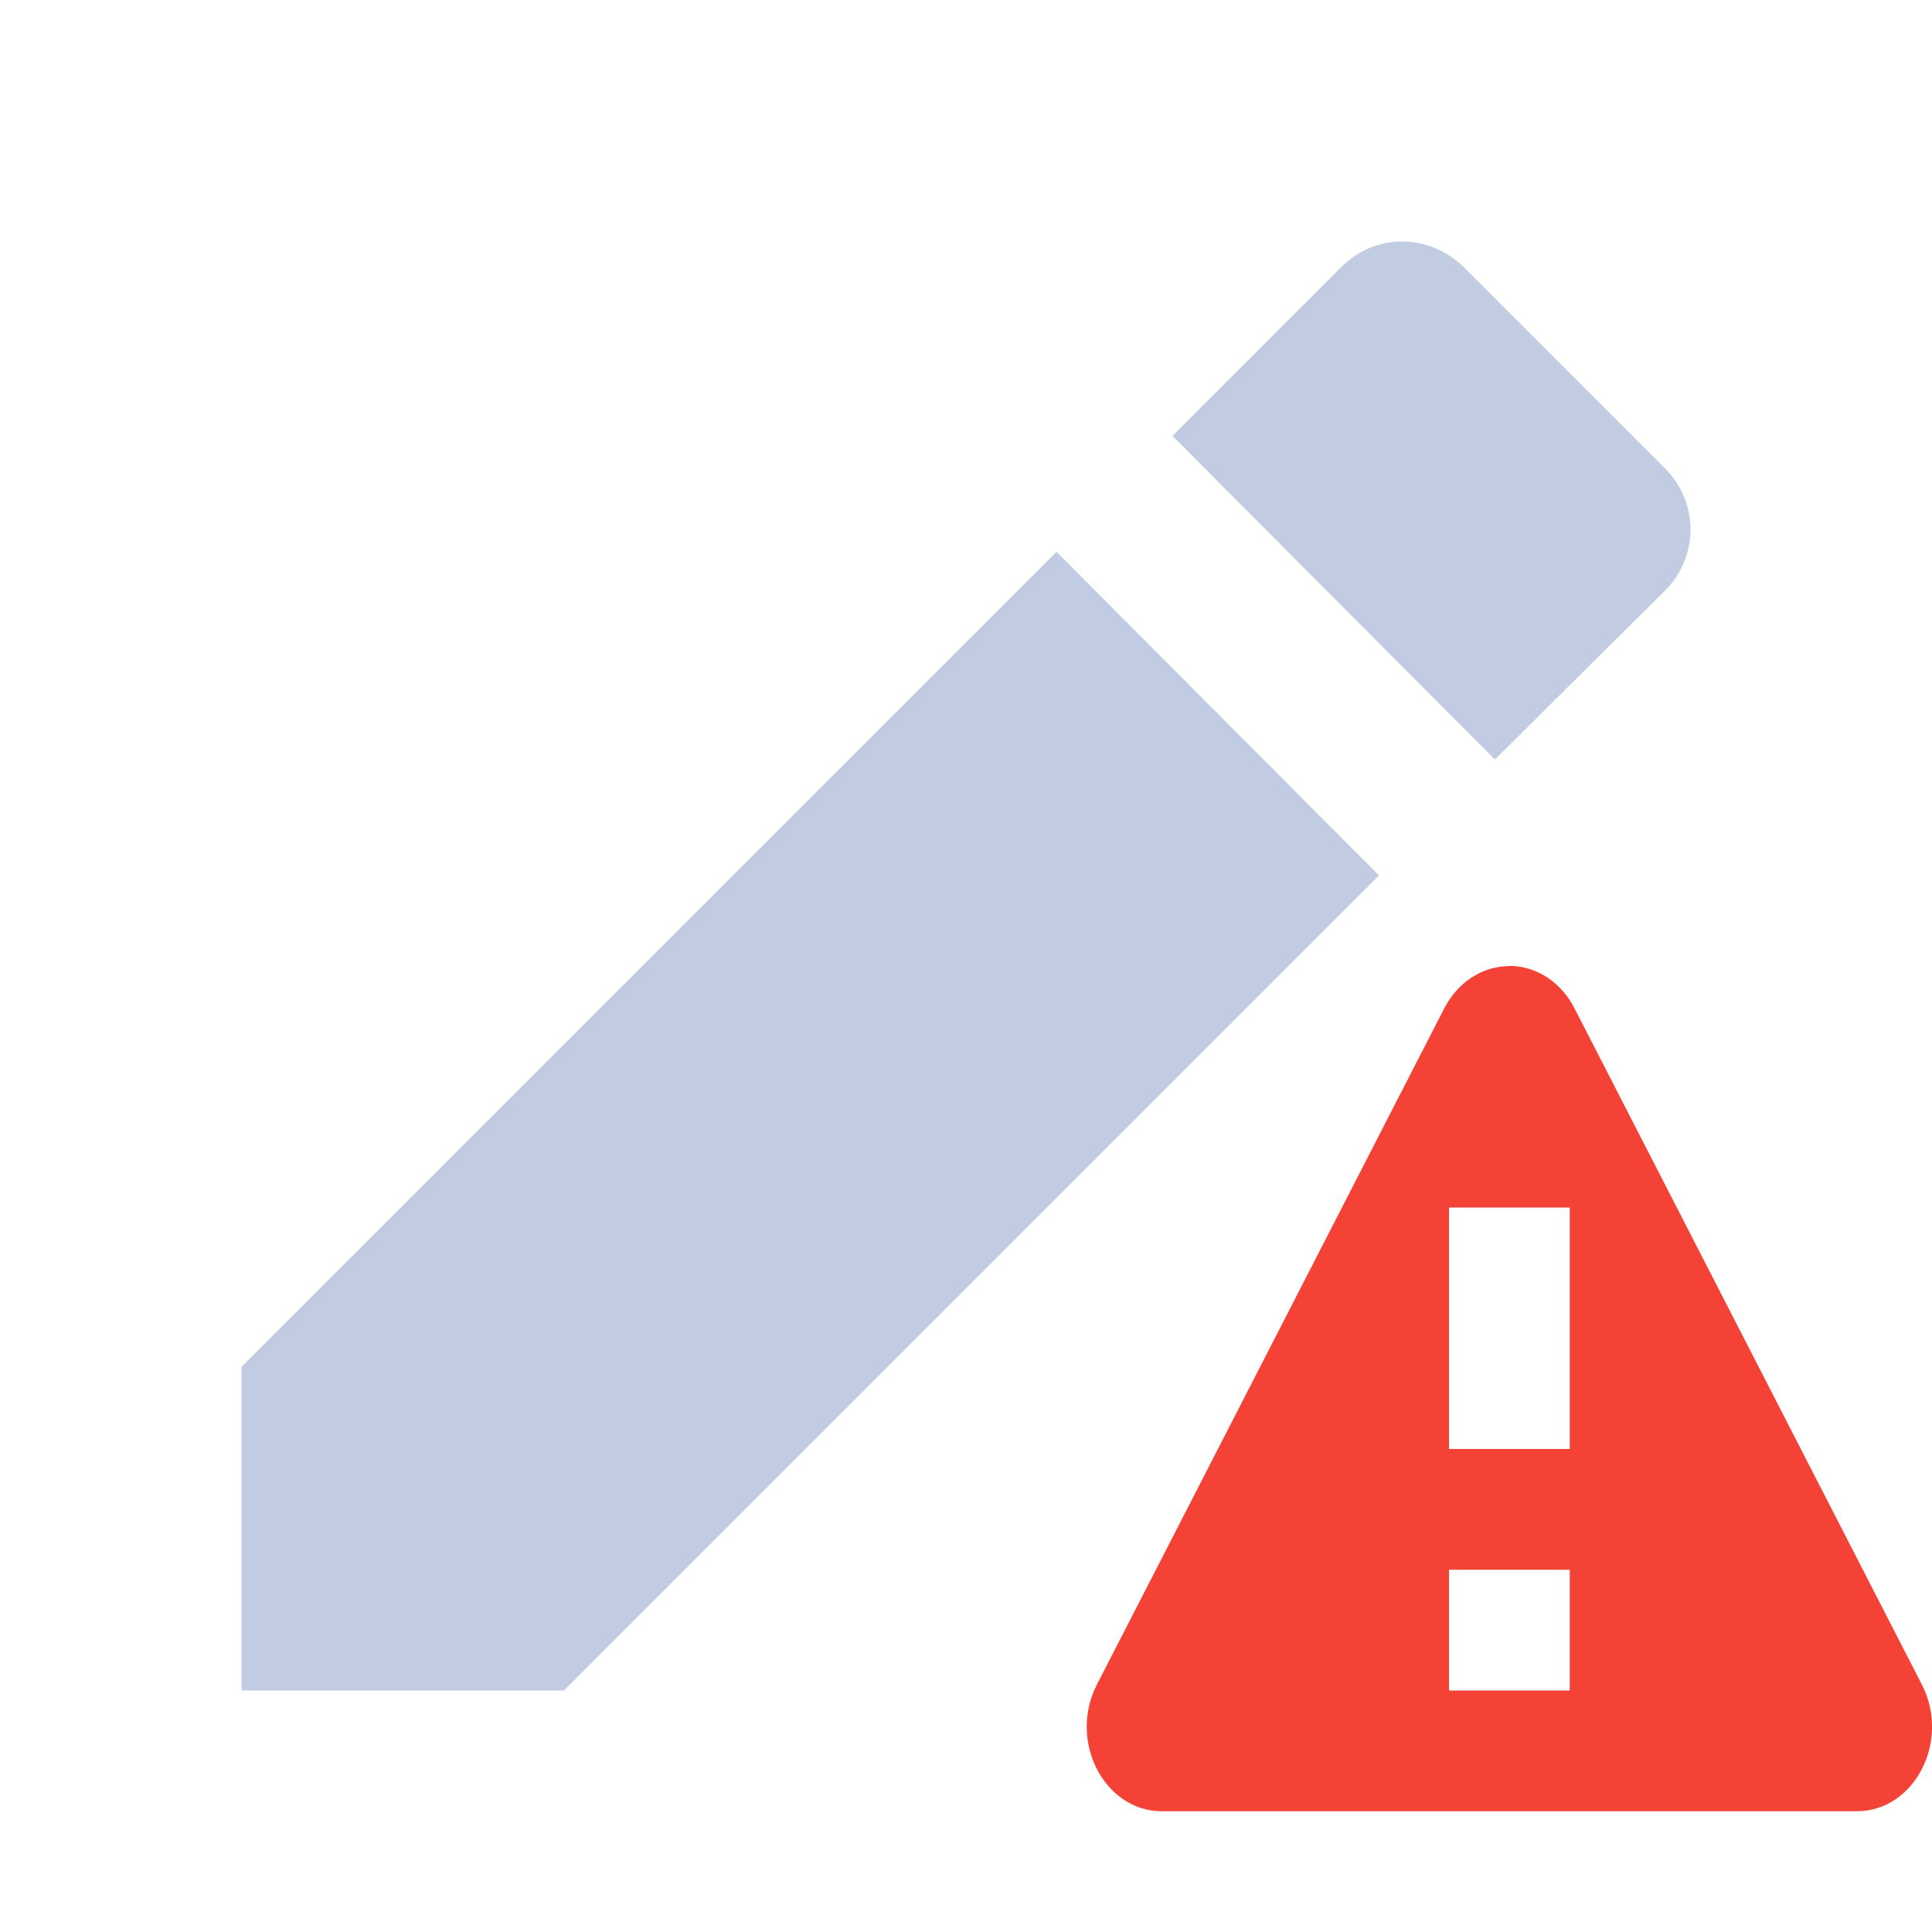 <svg xmlns="http://www.w3.org/2000/svg" width="16" height="16" version="1.1">
 <path style="fill:#C1CCE3" d="M 2,11.32 V 14 H 4.67 L 11.42,7.25 8.75,4.57 Z M 13.79,4.89 C 14.07,4.61 14.07,4.16 13.79,3.88 L 12.12,2.21 C 11.83,1.93 11.39,1.93 11.11,2.21 L 9.71,3.61 12.38,6.29 Z"/>
 <path style="fill:#f44336" class="error" d="m 12.529,8 c -0.021,-5.267e-4 -0.042,1.252e-4 -0.062,0.002 -0.21,0.012 -0.4,0.143 -0.506,0.348 L 9.084,13.951 C 8.845,14.417 9.143,14.999 9.621,15 h 5.756 c 0.479,3.4e-4 0.779,-0.583 0.539,-1.049 L 13.039,8.35 C 12.933,8.143 12.741,8.011 12.529,8 Z M 12,10 h 1 v 2 h -1 z m 0,3 h 1 v 1 h -1 z"/>
</svg>
